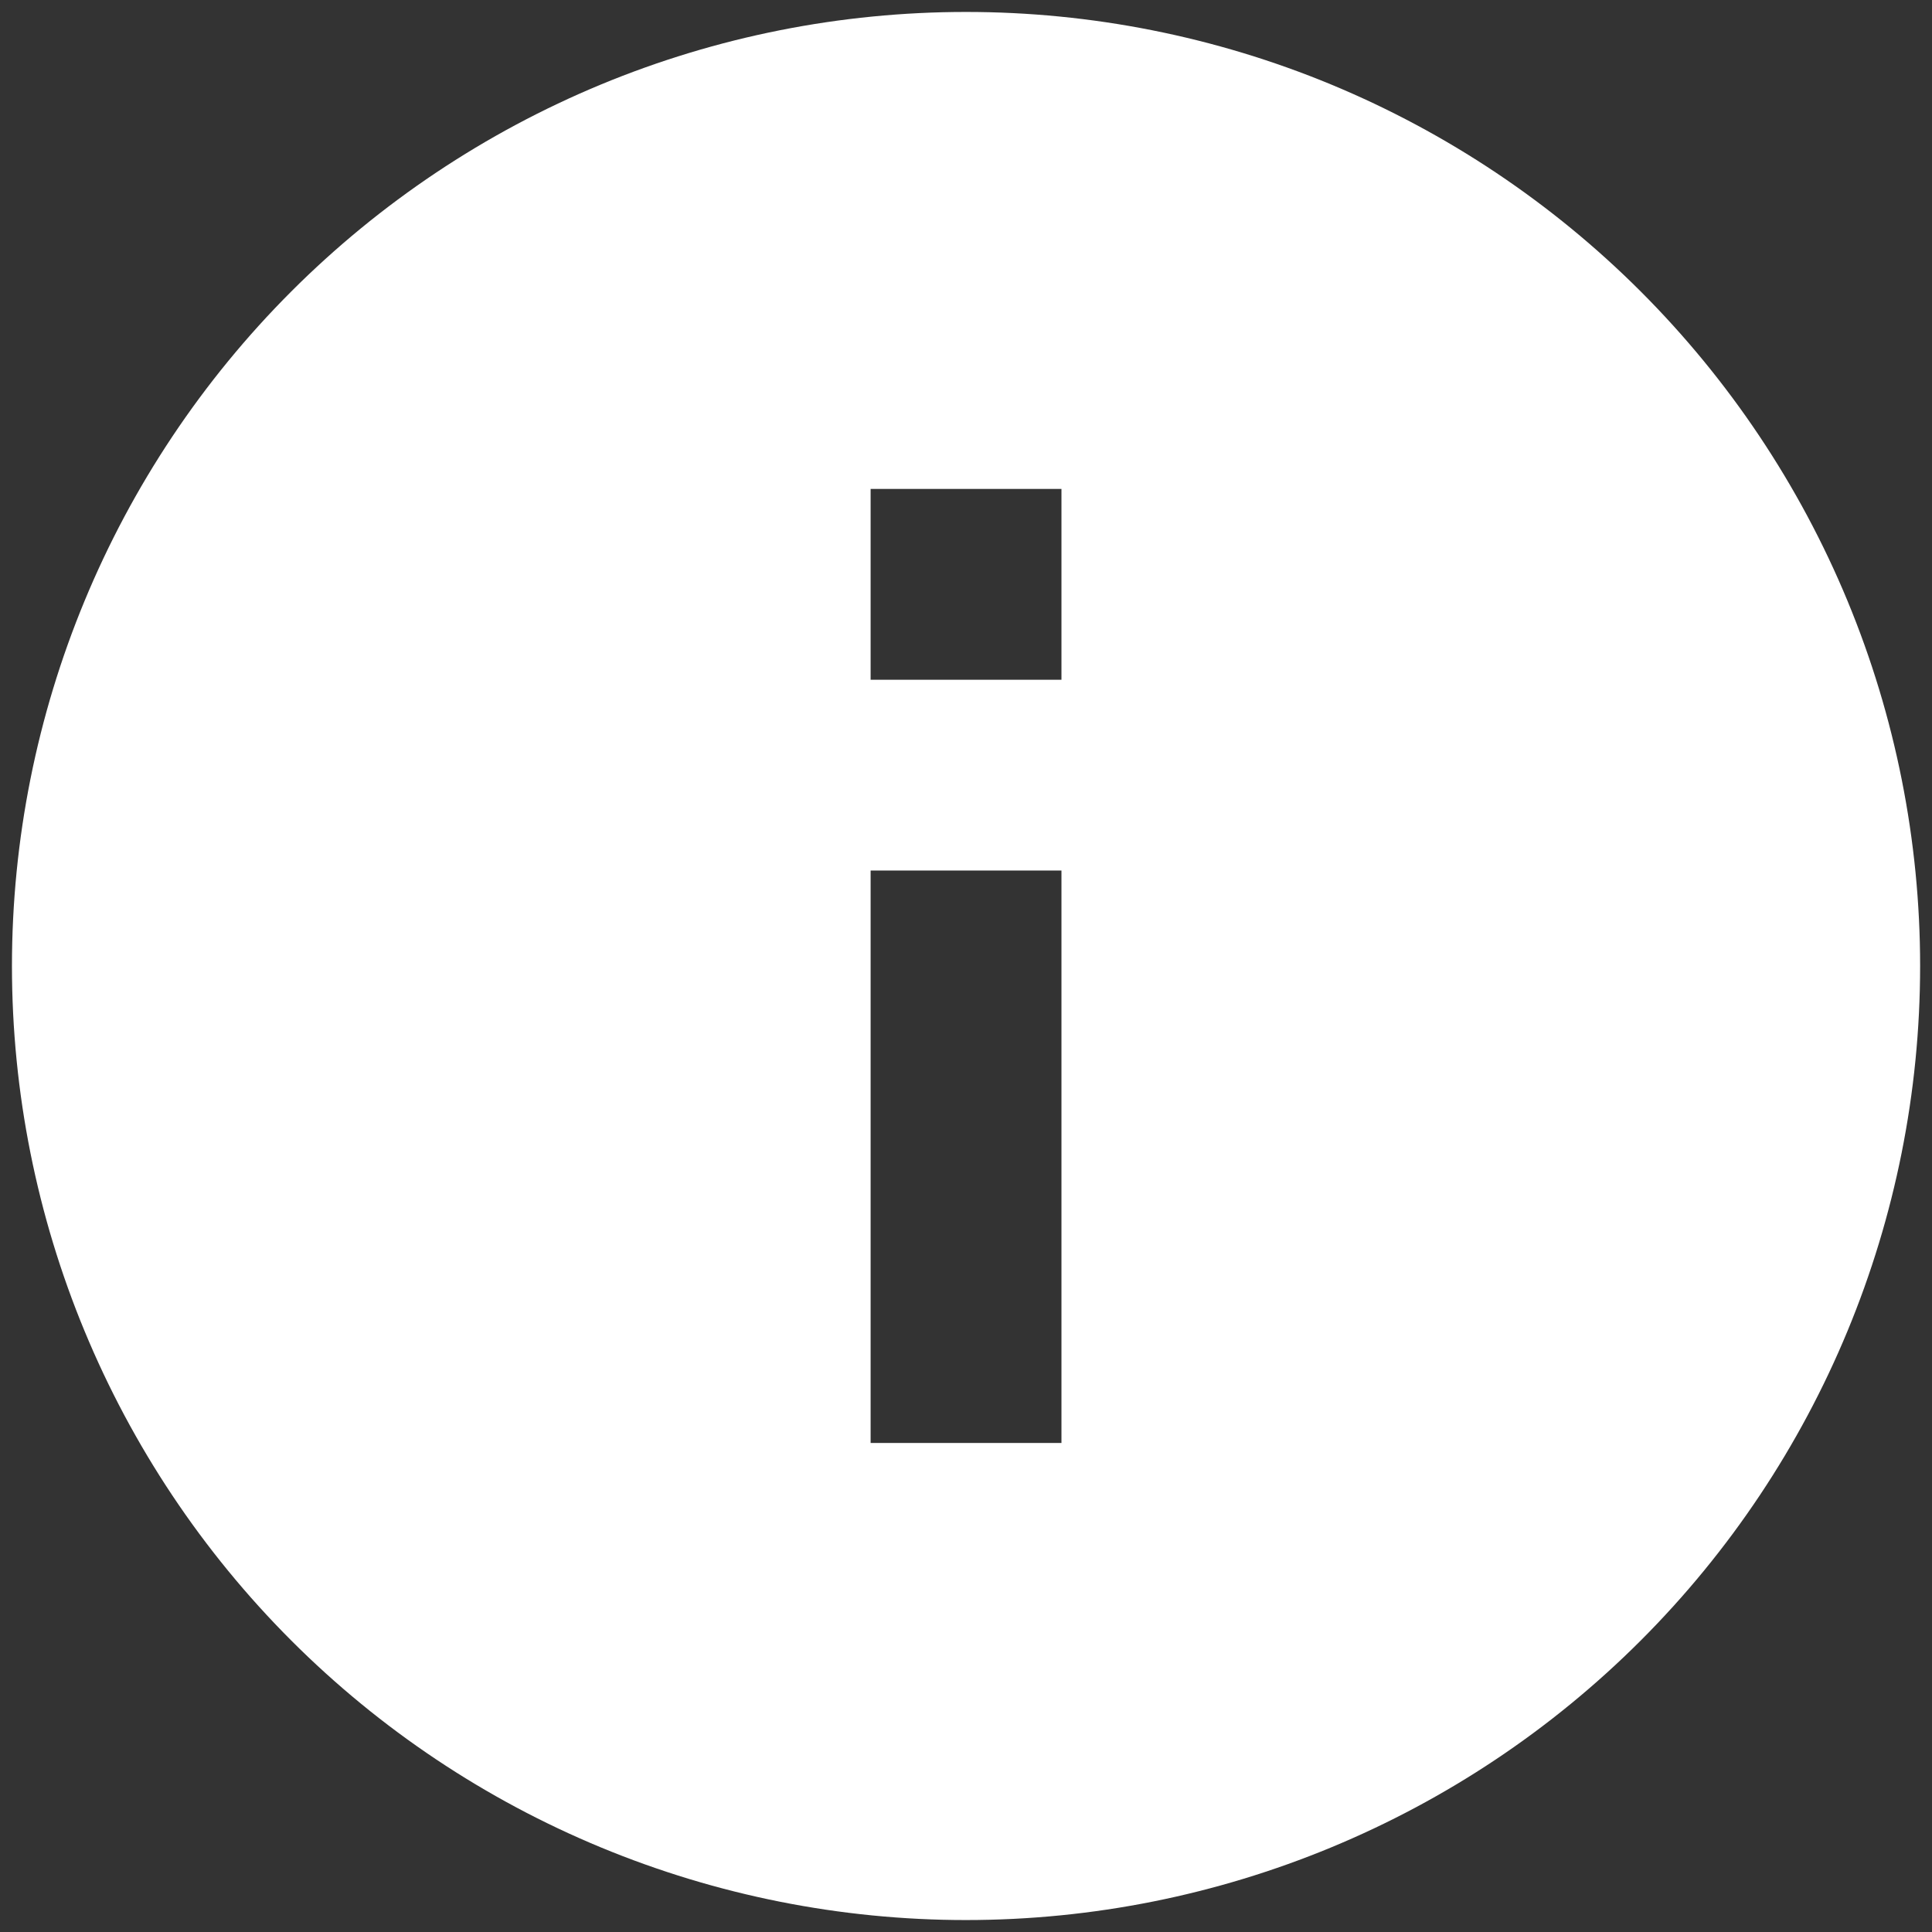 <svg width="27" height="27" viewBox="0 0 27 27" fill="none" xmlns="http://www.w3.org/2000/svg">
<rect x="0" y="0" width="27" height="27" fill="#333333" stroke="none"/>
<path d="M14.834 9.5H12.167V6.833H14.834M14.834 20.166H12.167V12.166H14.834M13.5 0.167C11.749 0.167 10.016 0.511 8.398 1.181C6.78 1.852 5.31 2.834 4.072 4.072C1.572 6.572 0.167 9.964 0.167 13.5C0.167 17.036 1.572 20.427 4.072 22.928C5.31 24.166 6.78 25.148 8.398 25.818C10.016 26.488 11.749 26.833 13.5 26.833C17.037 26.833 20.428 25.428 22.928 22.928C25.429 20.427 26.834 17.036 26.834 13.5C26.834 11.749 26.489 10.015 25.819 8.397C25.149 6.78 24.166 5.31 22.928 4.072C21.69 2.834 20.22 1.852 18.603 1.181C16.985 0.511 15.251 0.167 13.5 0.167Z" fill="white"/>
</svg>
